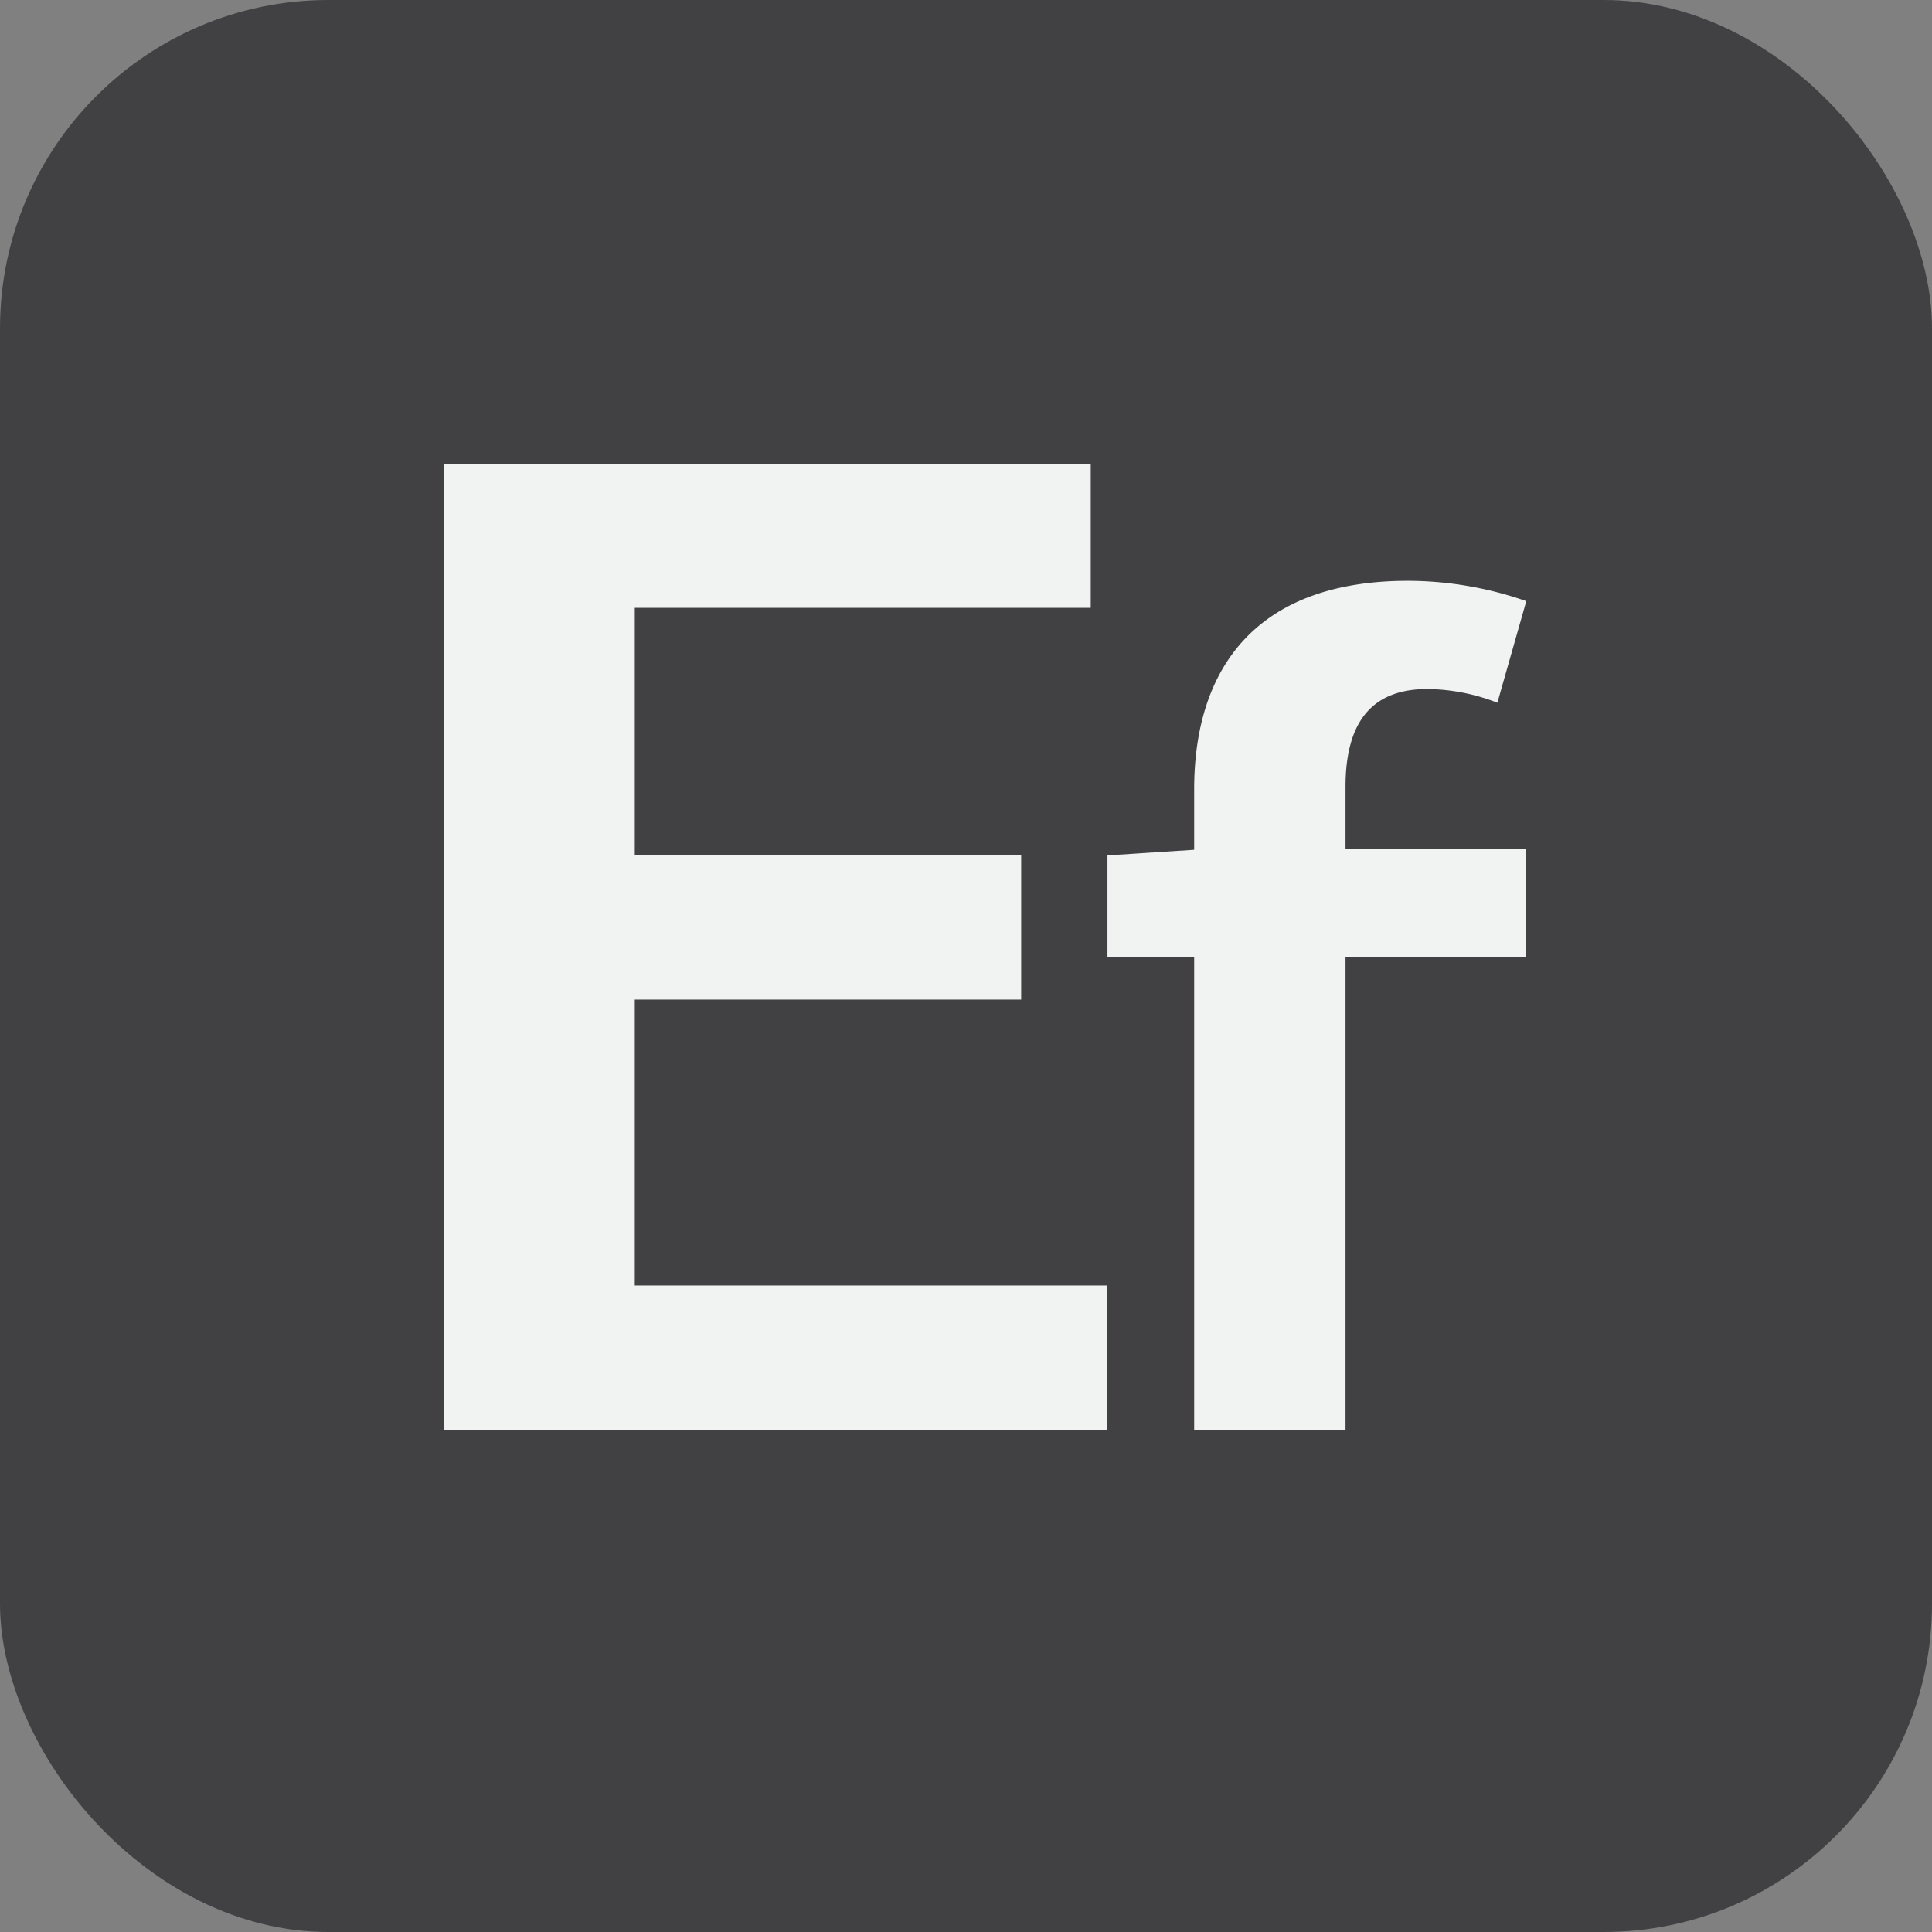 <svg xmlns="http://www.w3.org/2000/svg" viewBox="0 0 500 500"><rect x="0" y="0" width="500" height="500" fill="#808080" stroke="none"/><defs><style>.cls-1{fill:#414042;}.cls-2{fill:#f1f2f2;}</style></defs><g id="Layer_2" data-name="Layer 2"><g id="Layer_1-2" data-name="Layer 1"><rect class="cls-1" width="500" height="500" rx="85"/><path class="cls-2" d="M115,120H282.28v37.31h-118v64.07h100v37.31h-100v74H286.53V370H115Z"/><path class="cls-2" d="M286.61,221.38l24.48-1.59H395v28H286.61Zm22.44-17.13c0-31.13,15.91-53.94,55.35-53.94a93.32,93.32,0,0,1,30.6,5.26l-7.48,26.3a51.08,51.08,0,0,0-18.09-3.55c-13.87,0-21.21,7.89-21.21,25.32V370H309.05Z"/></g></g></svg>